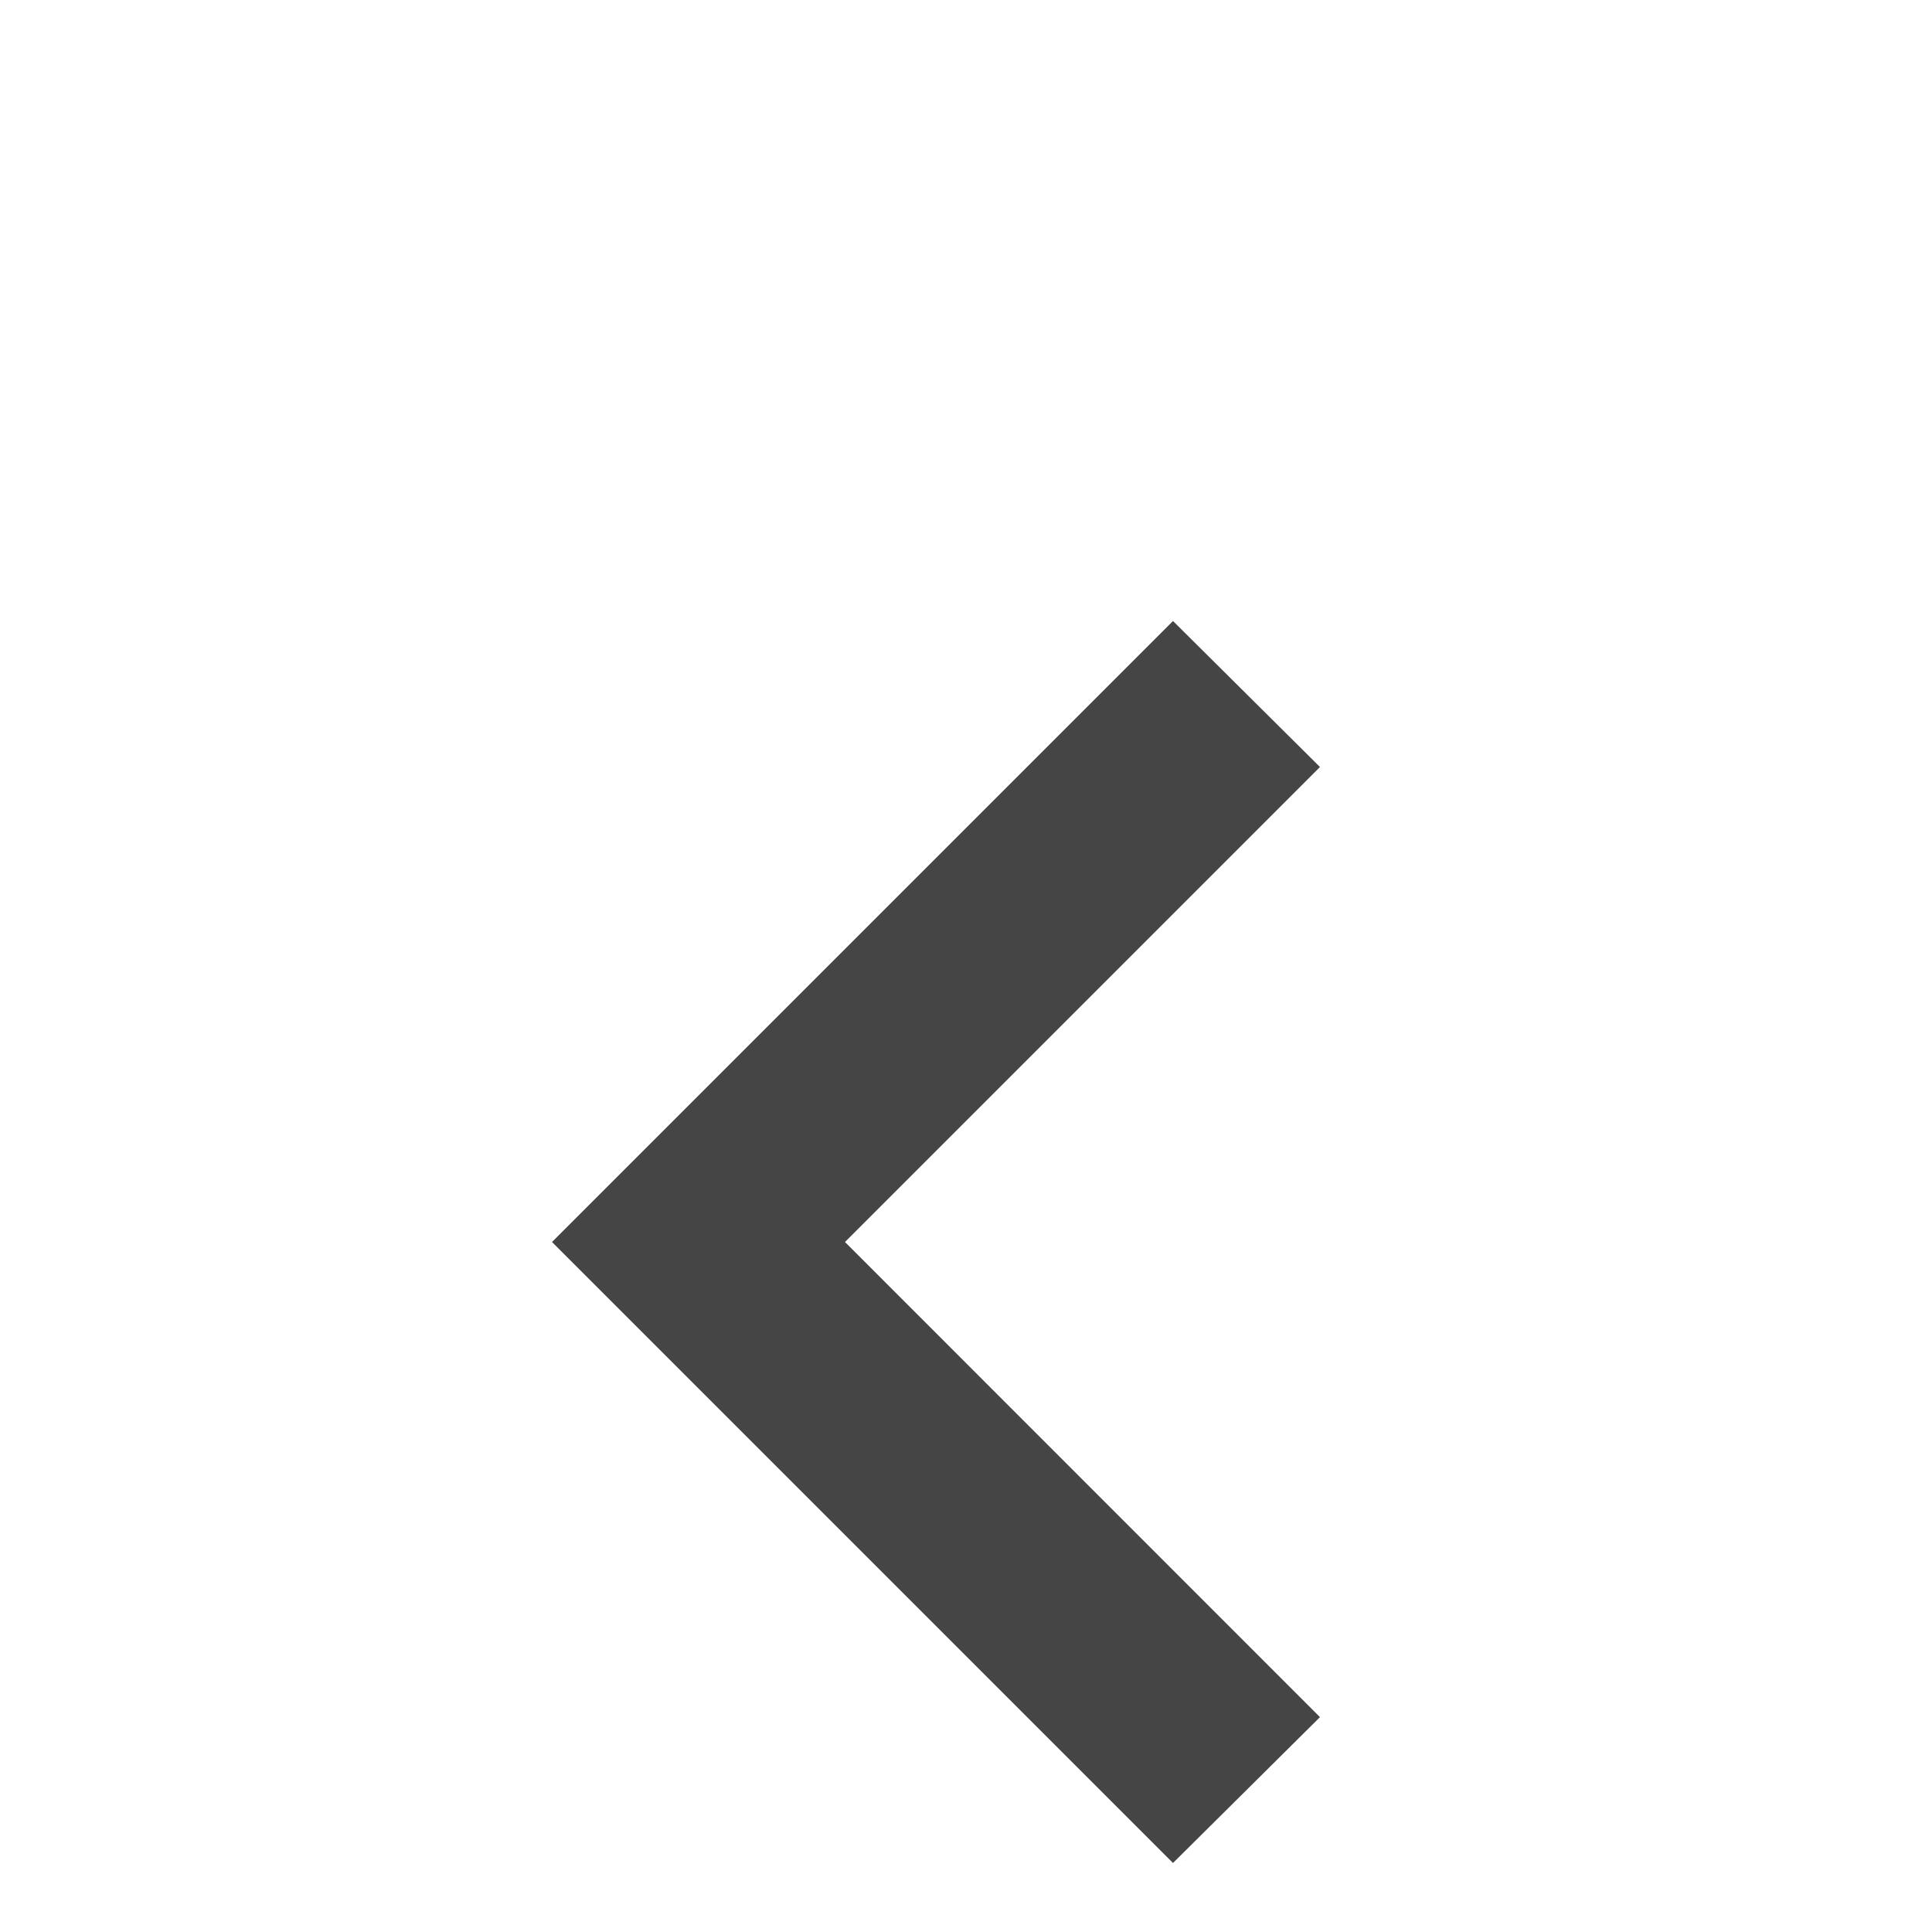 <svg width="14" height="14" viewBox="0 0 14 14" fill="none" xmlns="http://www.w3.org/2000/svg">
<g filter="url(#filter0_d_1812_5128)">
<path d="M9.565 1.558L6.123 5L9.565 8.443L8.5 9.5L4 5L8.5 0.5L9.565 1.558Z" fill="#454545"/>
</g>
<defs>
<filter id="filter0_d_1812_5128" x="6.10352e-05" y="0.5" width="13.565" height="17" filterUnits="userSpaceOnUse" color-interpolation-filters="sRGB">
<feFlood flood-opacity="0" result="BackgroundImageFix"/>
<feColorMatrix in="SourceAlpha" type="matrix" values="0 0 0 0 0 0 0 0 0 0 0 0 0 0 0 0 0 0 127 0" result="hardAlpha"/>
<feOffset dy="4"/>
<feGaussianBlur stdDeviation="2"/>
<feComposite in2="hardAlpha" operator="out"/>
<feColorMatrix type="matrix" values="0 0 0 0 0 0 0 0 0 0 0 0 0 0 0 0 0 0 0.25 0"/>
<feBlend mode="normal" in2="BackgroundImageFix" result="effect1_dropShadow_1812_5128"/>
<feBlend mode="normal" in="SourceGraphic" in2="effect1_dropShadow_1812_5128" result="shape"/>
</filter>
</defs>
</svg>
